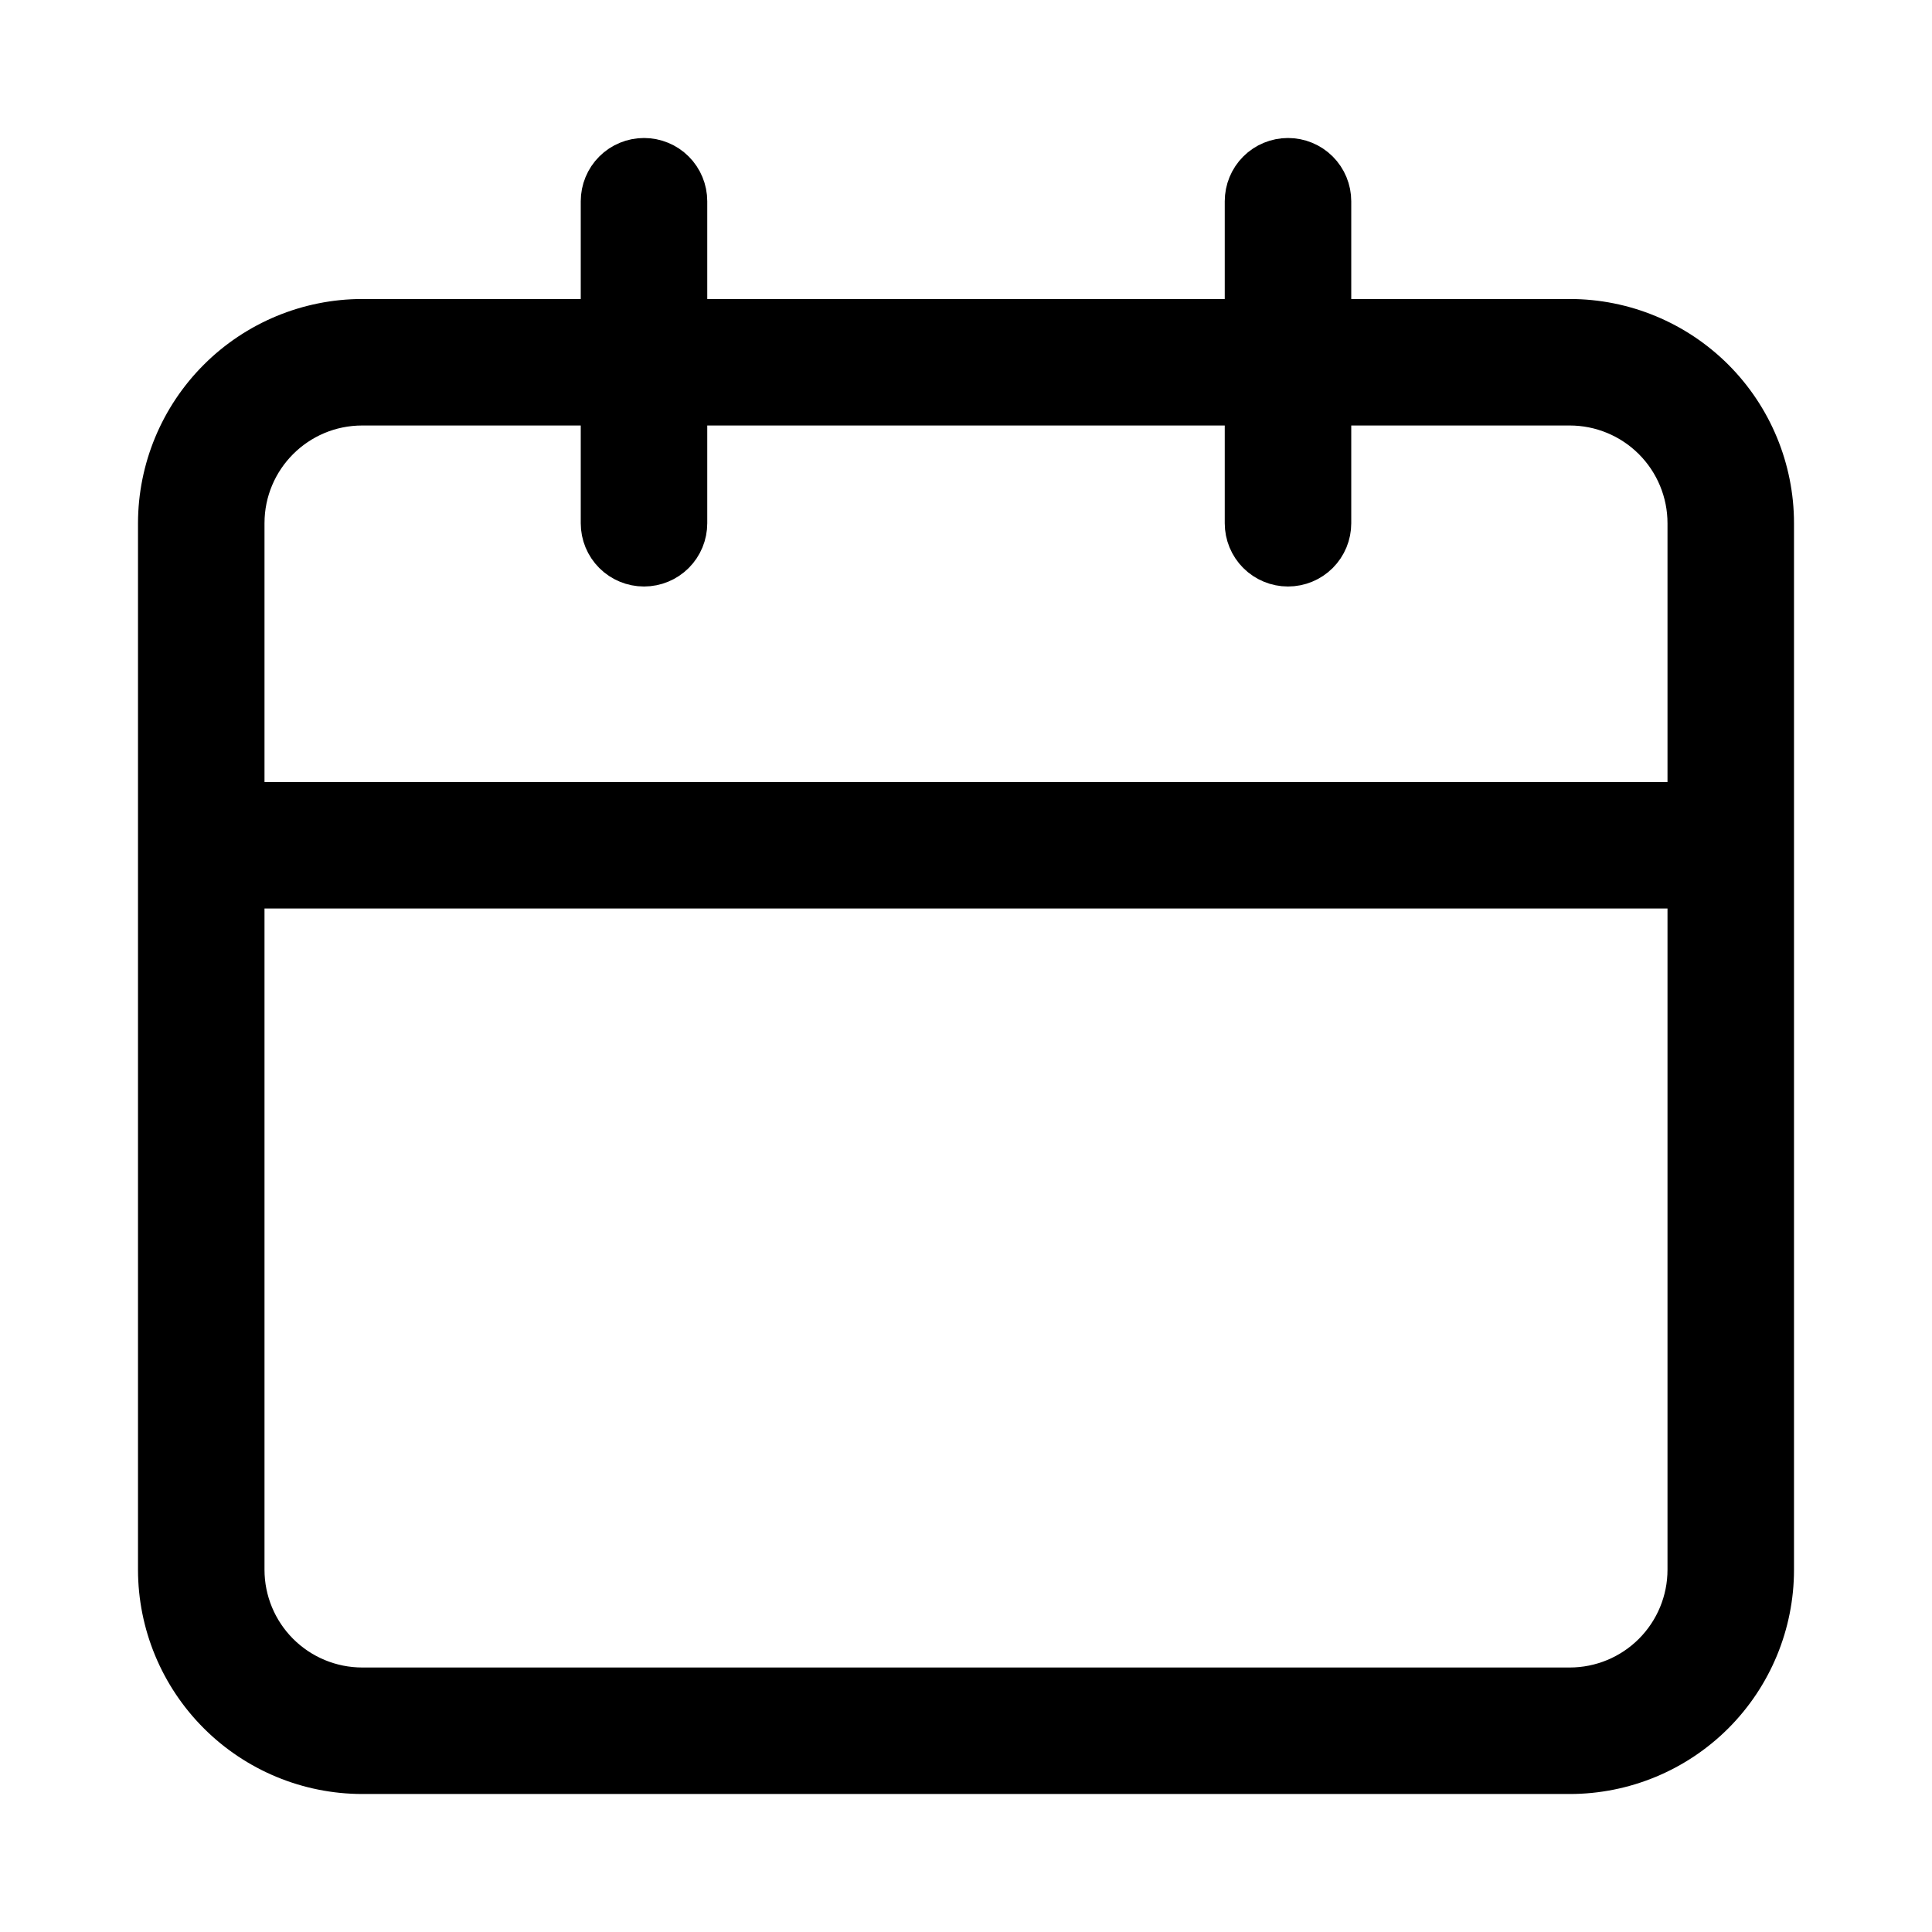 <svg width="42" height="42" viewBox="0 0 42 42" fill="none" xmlns="http://www.w3.org/2000/svg">
<path d="M34.125 7H28.875V4.375C28.875 4.143 28.783 3.92 28.619 3.756C28.455 3.592 28.232 3.5 28 3.5C27.768 3.5 27.545 3.592 27.381 3.756C27.217 3.92 27.125 4.143 27.125 4.375V7H14.875V4.375C14.875 4.143 14.783 3.92 14.619 3.756C14.455 3.592 14.232 3.5 14 3.5C13.768 3.5 13.545 3.592 13.381 3.756C13.217 3.92 13.125 4.143 13.125 4.375V7H7.875C6.715 7.001 5.603 7.463 4.783 8.283C3.963 9.103 3.501 10.215 3.5 11.375V34.125C3.501 35.285 3.963 36.397 4.783 37.217C5.603 38.037 6.715 38.499 7.875 38.5H34.125C35.285 38.5 36.398 38.039 37.219 37.219C38.039 36.398 38.5 35.285 38.5 34.125V11.375C38.5 10.215 38.039 9.102 37.219 8.281C36.398 7.461 35.285 7 34.125 7ZM36.75 34.125C36.75 34.821 36.473 35.489 35.981 35.981C35.489 36.473 34.821 36.75 34.125 36.75H7.875C7.179 36.75 6.511 36.473 6.019 35.981C5.527 35.489 5.25 34.821 5.25 34.125V19.25H36.75V34.125ZM36.75 17.5H5.25V11.375C5.25 9.926 6.423 8.75 7.875 8.75H13.125V11.375C13.125 11.607 13.217 11.83 13.381 11.994C13.545 12.158 13.768 12.25 14 12.25C14.232 12.25 14.455 12.158 14.619 11.994C14.783 11.83 14.875 11.607 14.875 11.375V8.75H27.125V11.375C27.125 11.607 27.217 11.83 27.381 11.994C27.545 12.158 27.768 12.25 28 12.25C28.232 12.25 28.455 12.158 28.619 11.994C28.783 11.83 28.875 11.607 28.875 11.375V8.75H34.125C34.821 8.75 35.489 9.027 35.981 9.519C36.473 10.011 36.75 10.679 36.75 11.375V17.5Z" fill="black" stroke="black"/>
</svg>
